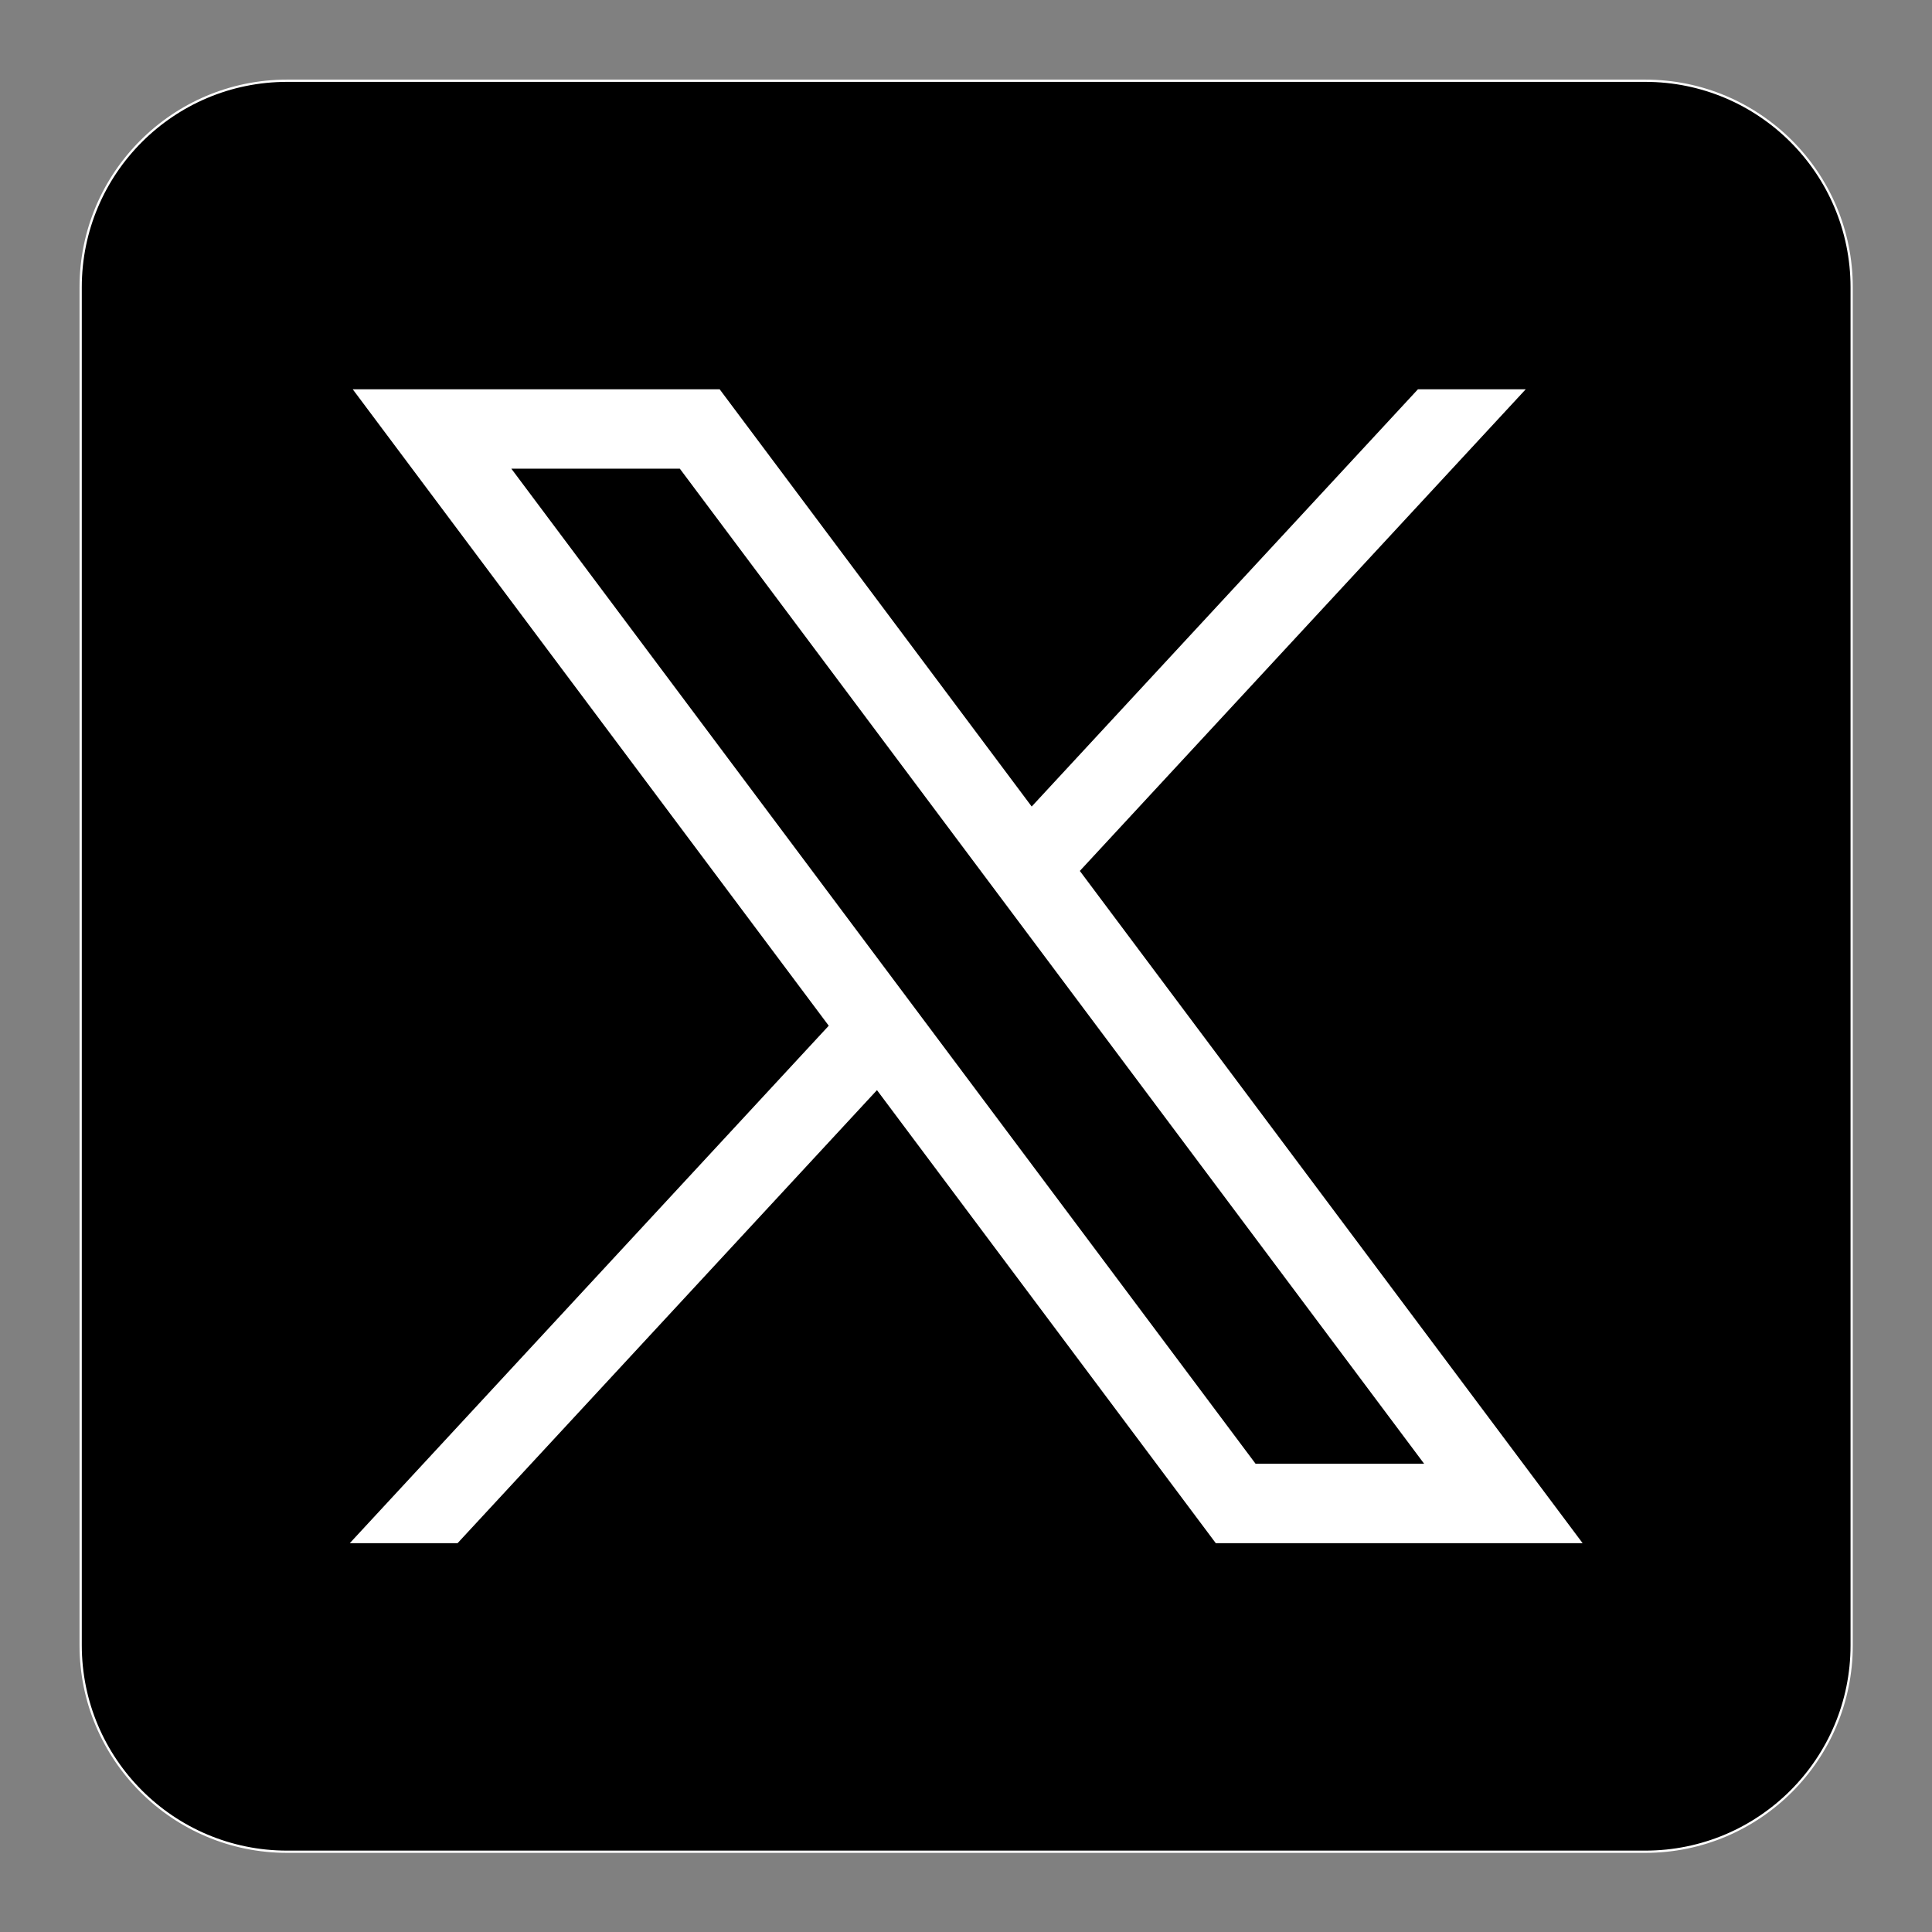 <svg width="24" height="24" viewBox="0 0 24 24" fill="none" xmlns="http://www.w3.org/2000/svg">
<rect x="0" y="0" width="24" height="24" fill="#808080" stroke="none"/>
<path d="M20.438 23.003H3.567C2.151 23.003 1.002 21.854 1.002 20.438V3.568C1.002 2.151 2.151 1.003 3.567 1.003H20.438C21.854 1.003 23.002 2.151 23.002 3.568V20.438C23.003 21.854 21.854 23.003 20.438 23.003Z" fill="black" stroke="white" stroke-width="0.028" stroke-miterlimit="10"/>
<path d="M4.382 4.836L10.295 12.742L4.345 19.17H5.684L10.894 13.542L15.103 19.17H19.66L13.414 10.819L18.953 4.836H17.614L12.816 10.019L8.94 4.836H4.382ZM6.352 5.822H8.445L17.691 18.183H15.597L6.352 5.822Z" fill="white"/>
</svg>
